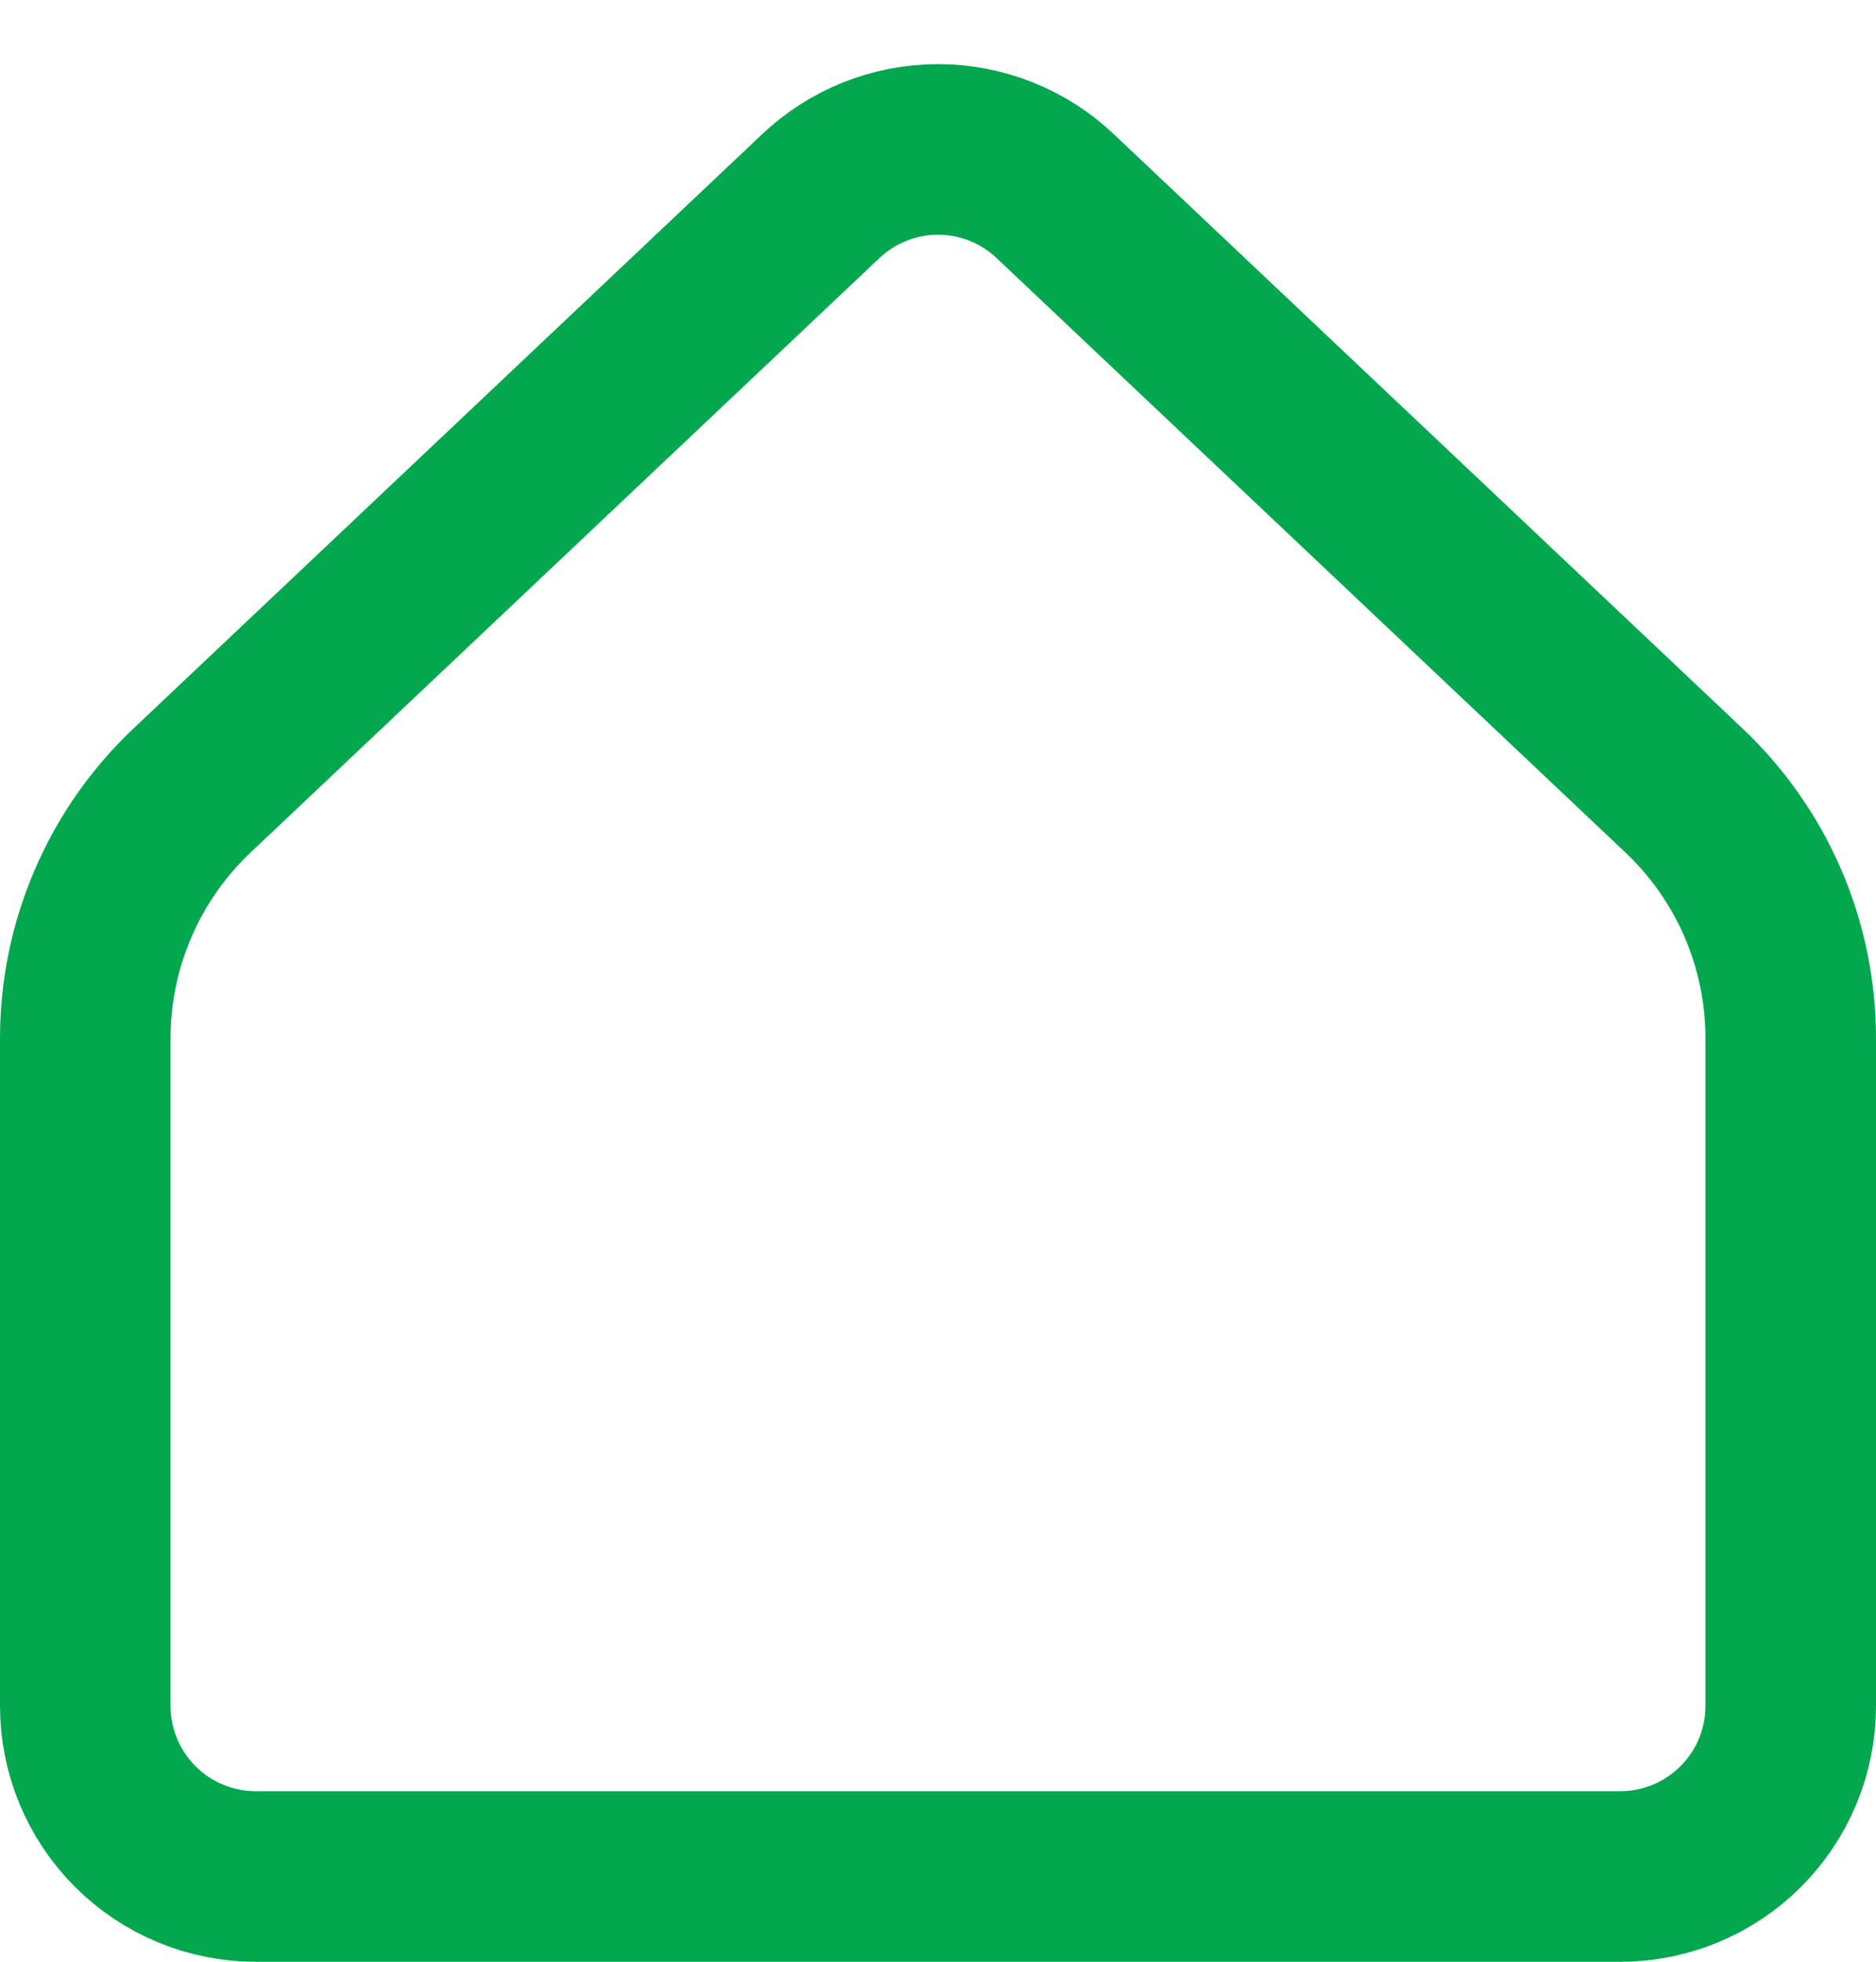 <svg width="22" height="23" viewBox="0 0 22 23" fill="none" xmlns="http://www.w3.org/2000/svg">
<path d="M21 20.001V12.175C21 11.63 20.889 11.091 20.674 10.591C20.458 10.091 20.143 9.641 19.747 9.267L12.374 2.299C12.003 1.948 11.511 1.752 11 1.752C10.489 1.752 9.997 1.948 9.626 2.299L2.253 9.267C1.857 9.641 1.542 10.091 1.327 10.591C1.111 11.091 1 11.63 1 12.175V20.001C1 20.531 1.211 21.04 1.586 21.415C1.961 21.79 2.47 22.001 3 22.001H19C19.53 22.001 20.039 21.79 20.414 21.415C20.789 21.04 21 20.531 21 20.001Z" stroke="#03A74E" stroke-width="2" stroke-linecap="round" stroke-linejoin="round"/>
</svg>
